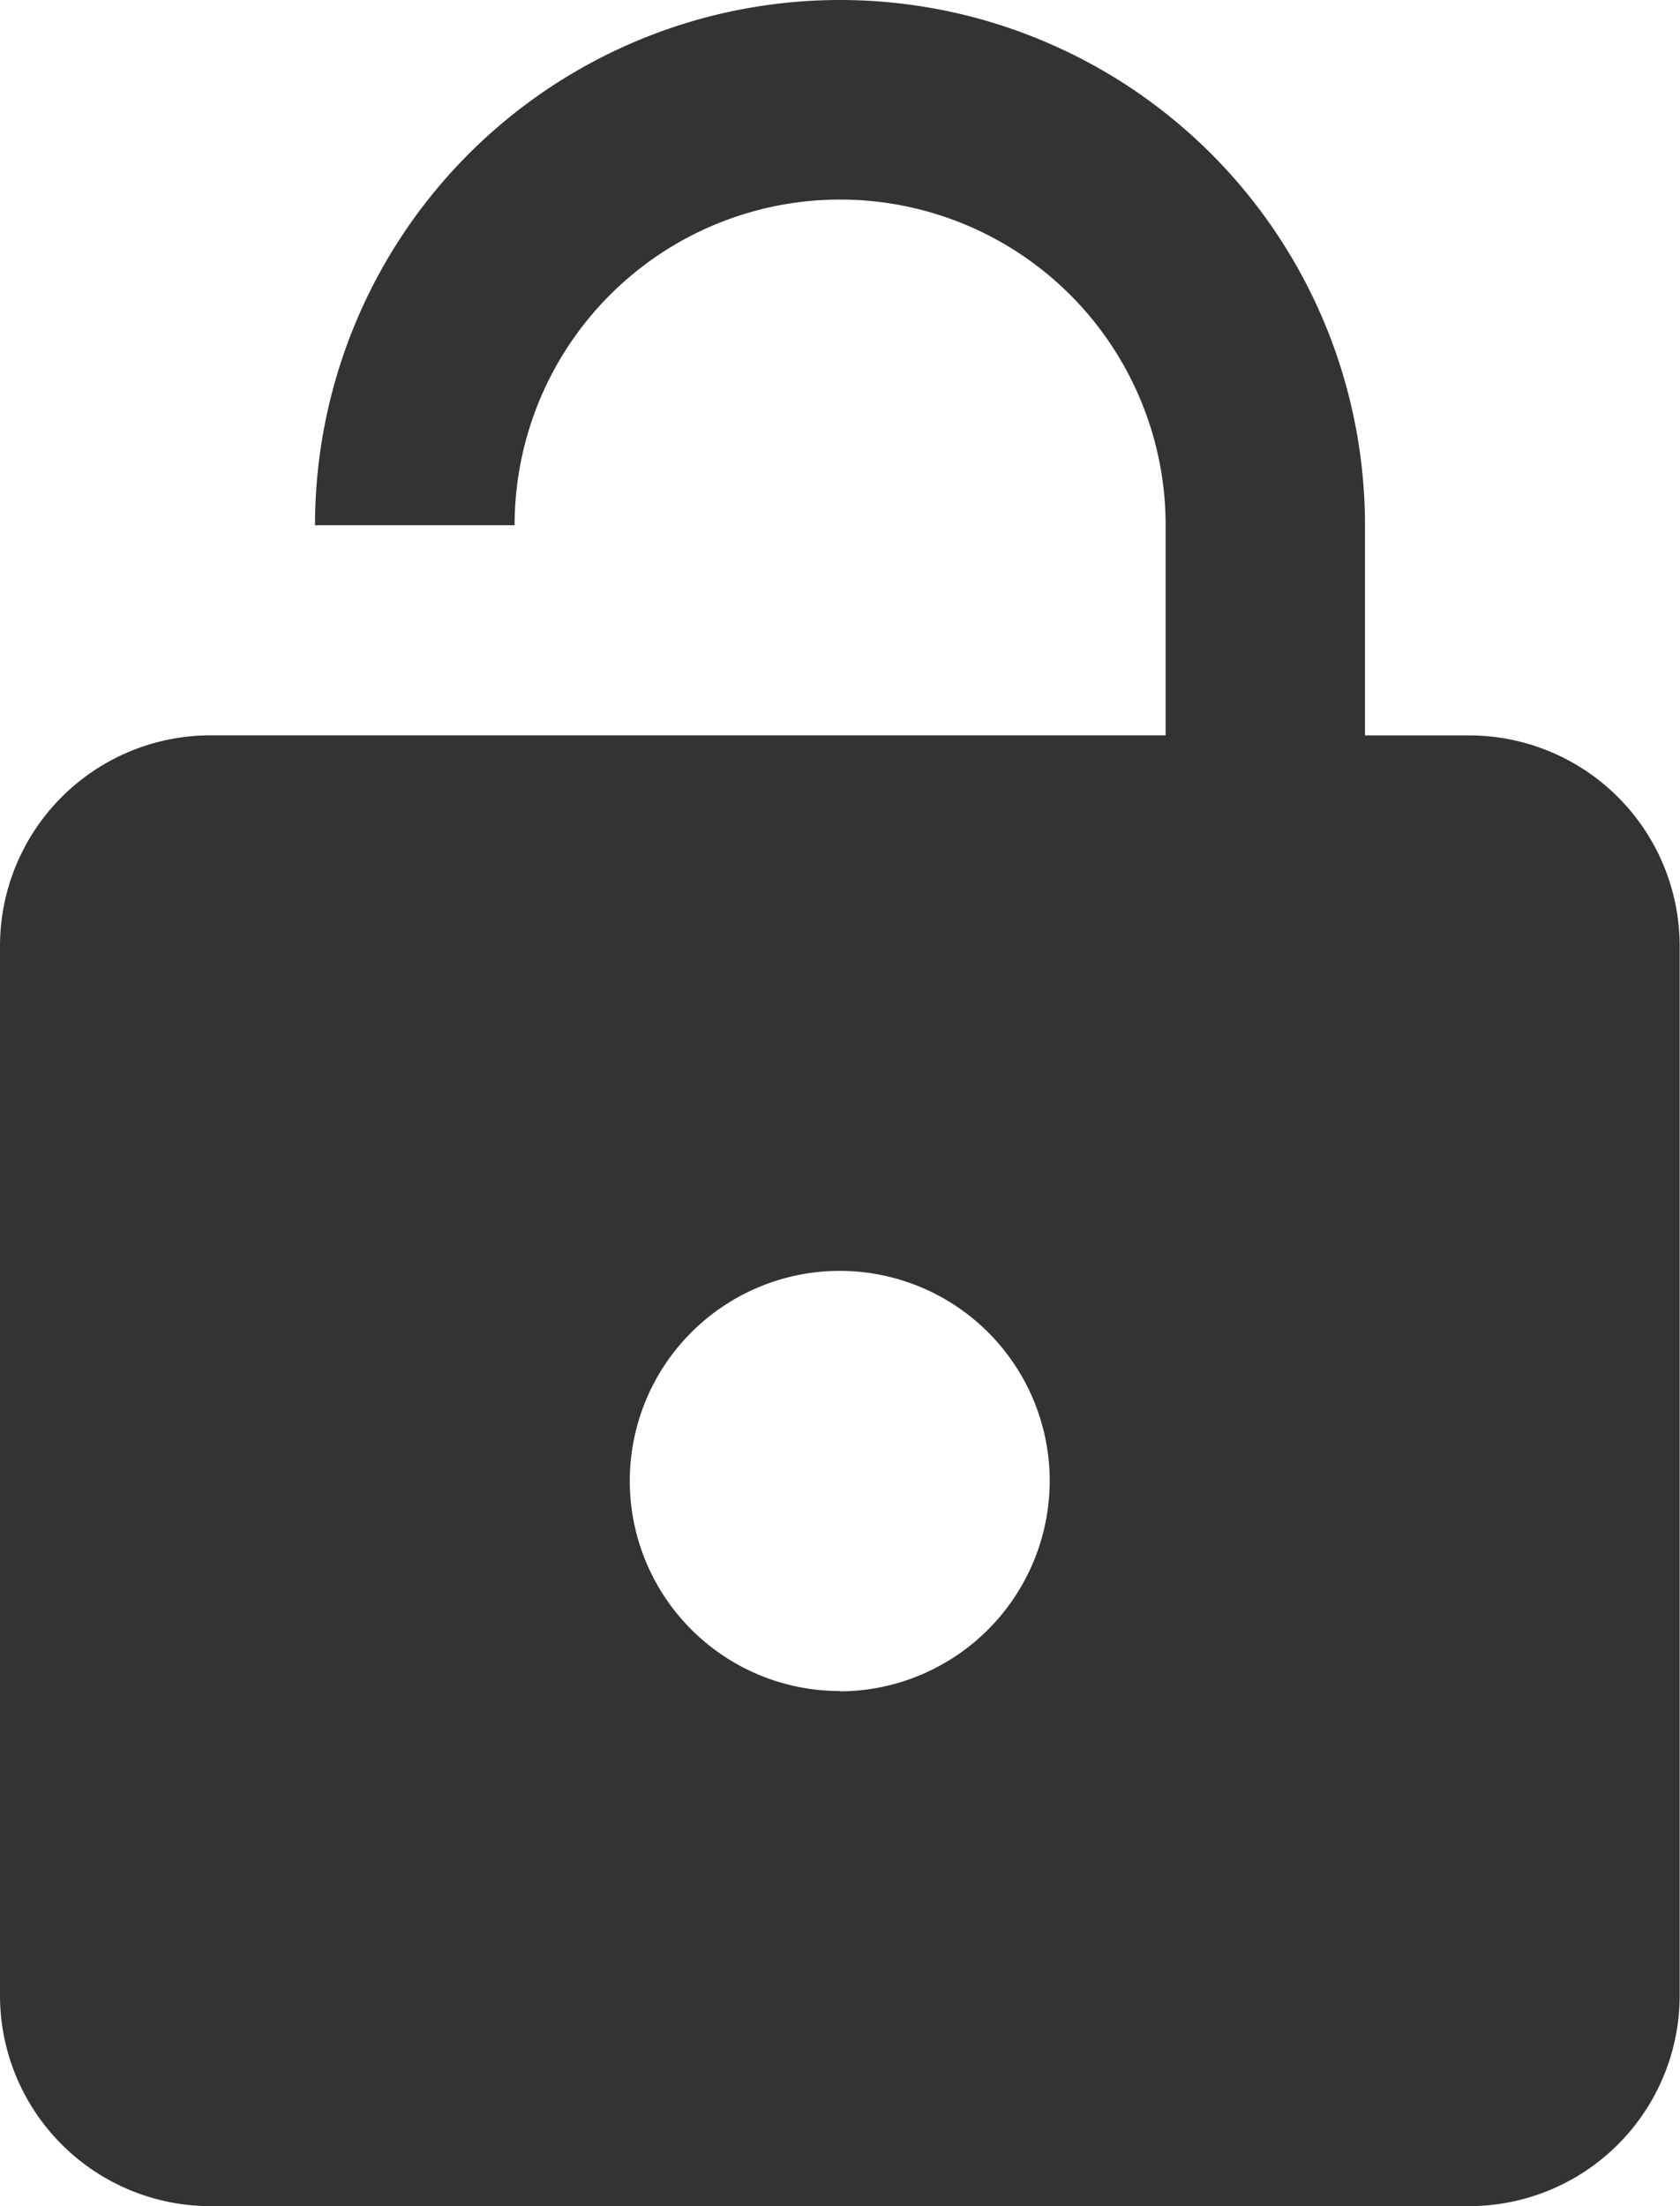 <svg xmlns="http://www.w3.org/2000/svg" width="20.404" height="26.78" viewBox="0 0 20.404 26.78">
  <path id="Icon_ionic-md-unlock" data-name="Icon ionic-md-unlock" d="M24.6,12.161H23.328V9.61a6.376,6.376,0,1,0-12.752,0H13a3.953,3.953,0,1,1,7.907,0h0v2.55H9.3a2.558,2.558,0,0,0-2.55,2.55V27.464a2.558,2.558,0,0,0,2.55,2.55H24.6a2.558,2.558,0,0,0,2.55-2.55V14.711A2.558,2.558,0,0,0,24.6,12.161Zm-7.651,11.6a2.55,2.55,0,1,1,2.55-2.55A2.558,2.558,0,0,1,16.952,23.765Z" transform="translate(-6.75 -3.234)" fill="rgba(0,0,0,0.8)"/>
</svg>
